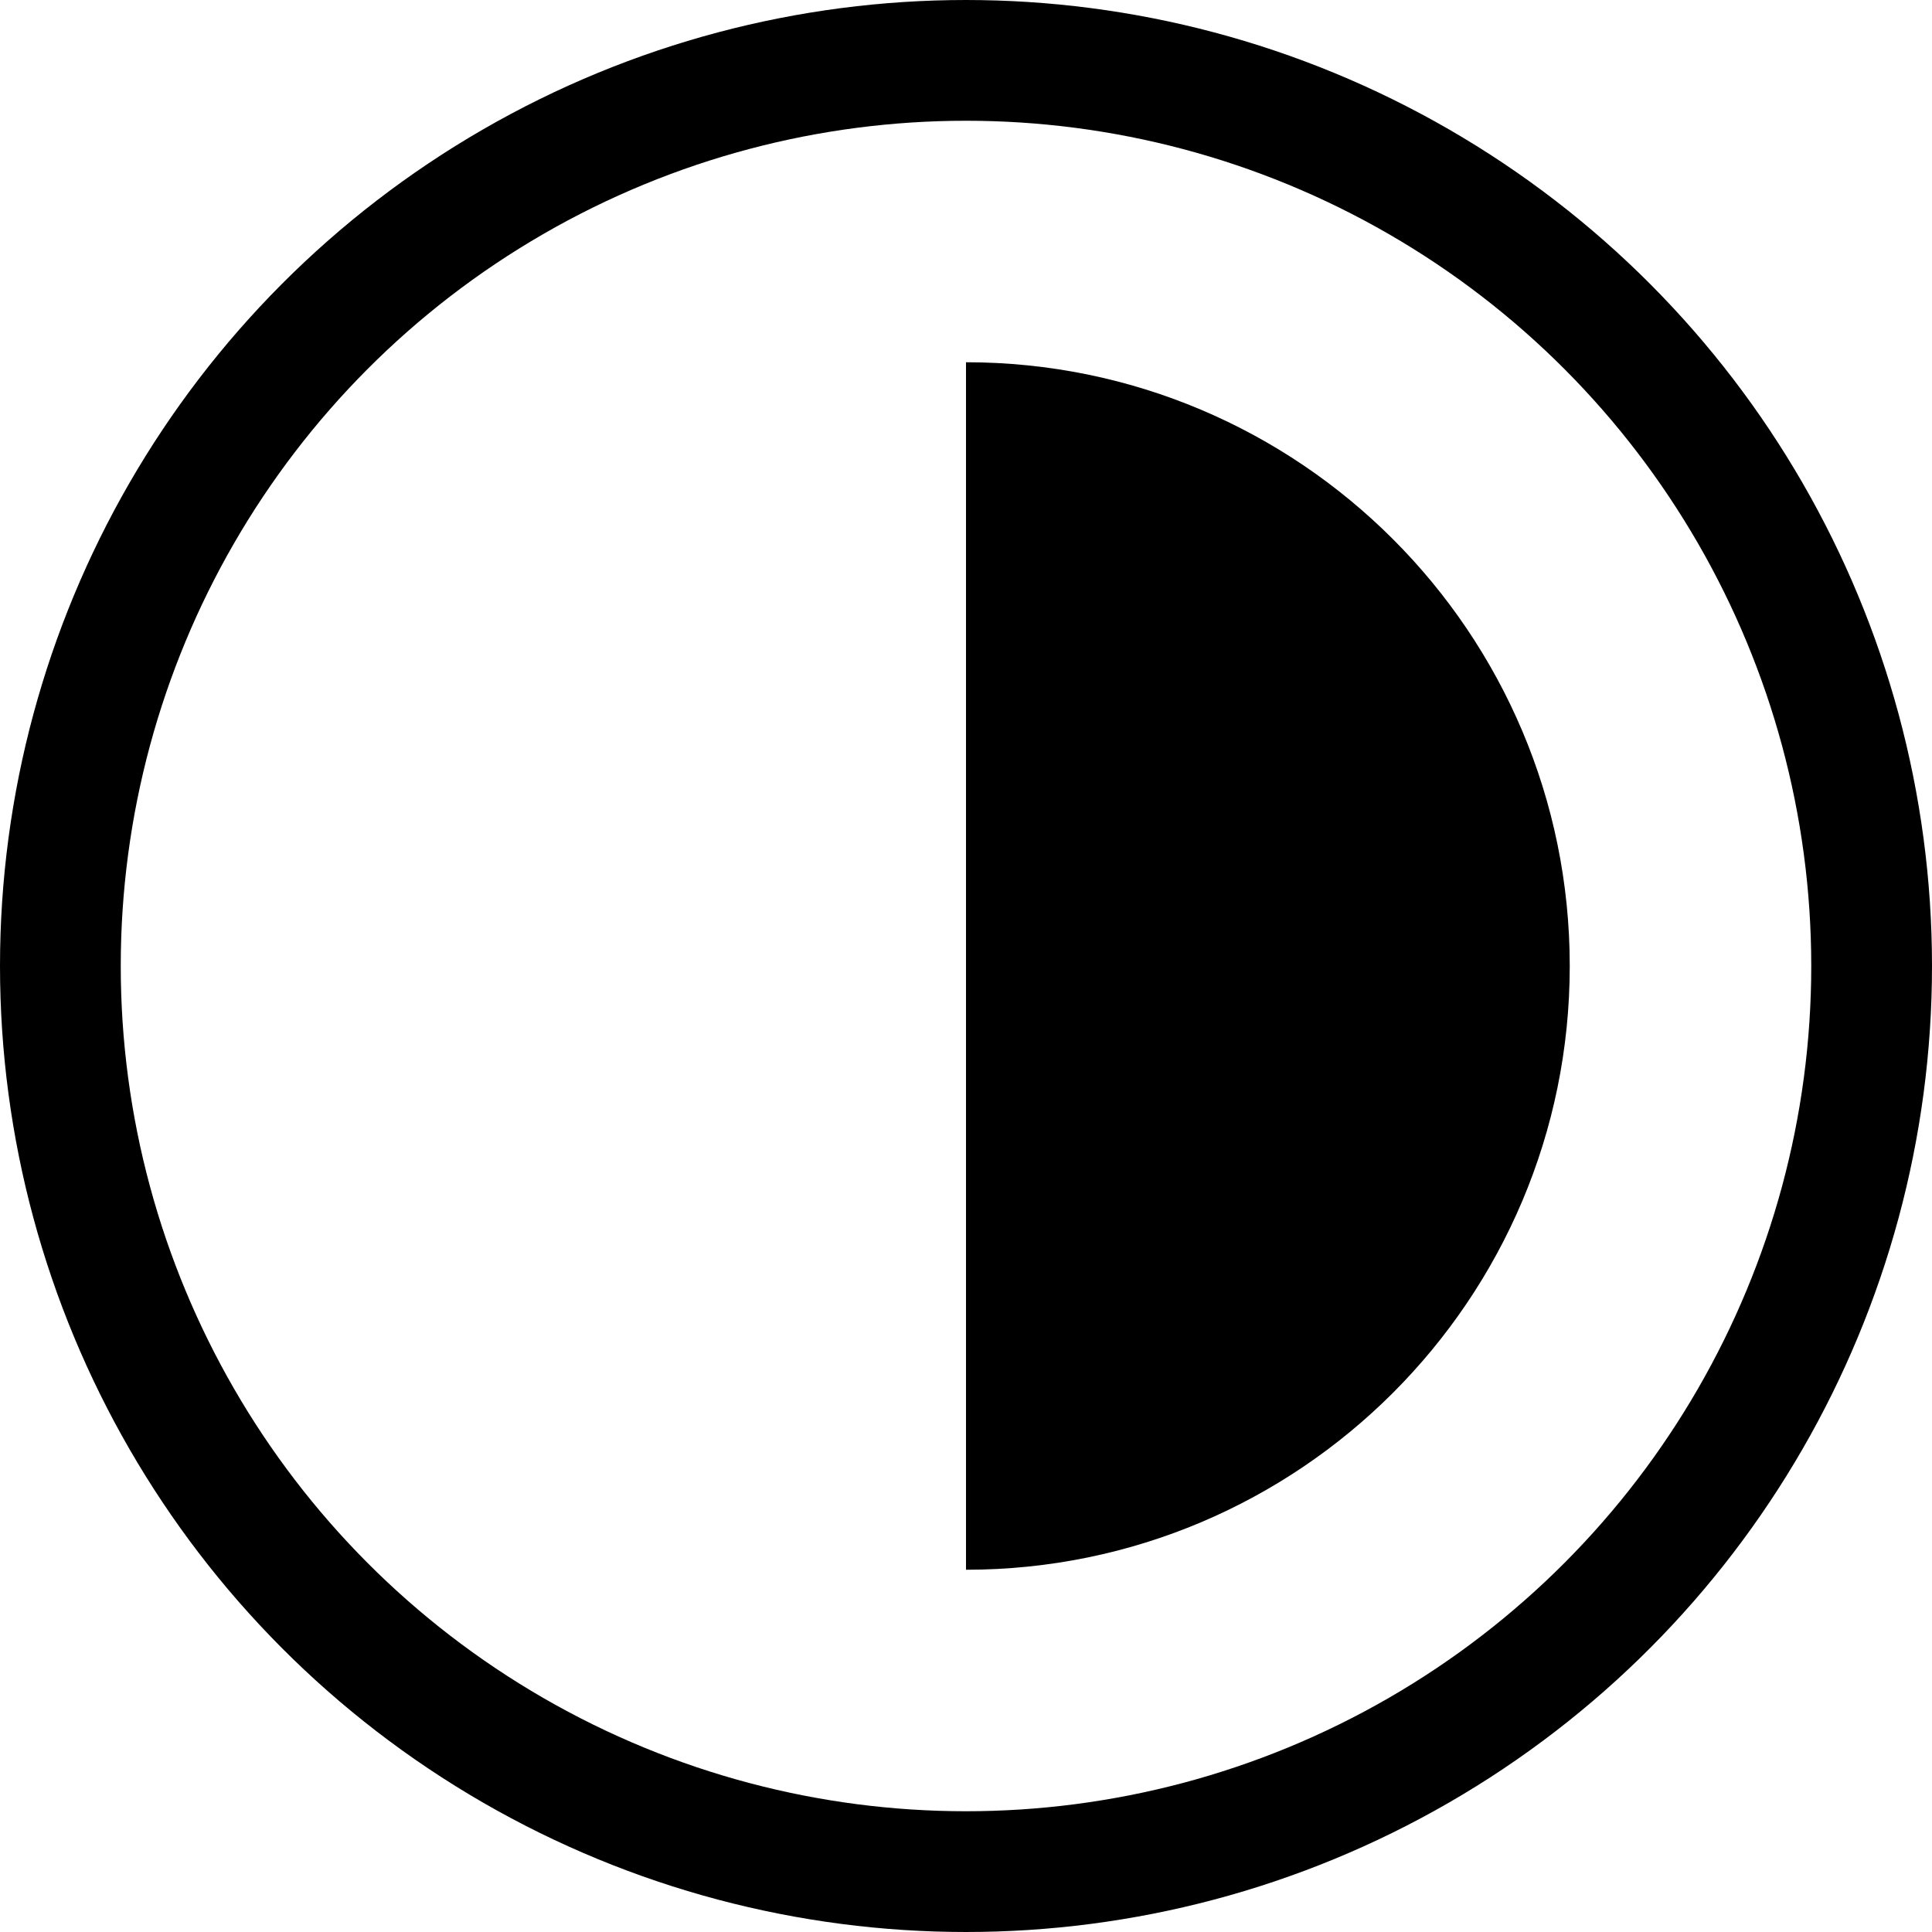 <svg width="16" height="16" viewBox="0 0 16 16" fill="none" xmlns="http://www.w3.org/2000/svg">
  <circle cx="8" cy="8" r="7.5" stroke="currentColor"/>
  <path d="M8 13C10.761 13 13 10.761 13 8C13 5.239 10.761 3 8 3V13Z" fill="currentColor"/>
</svg>
